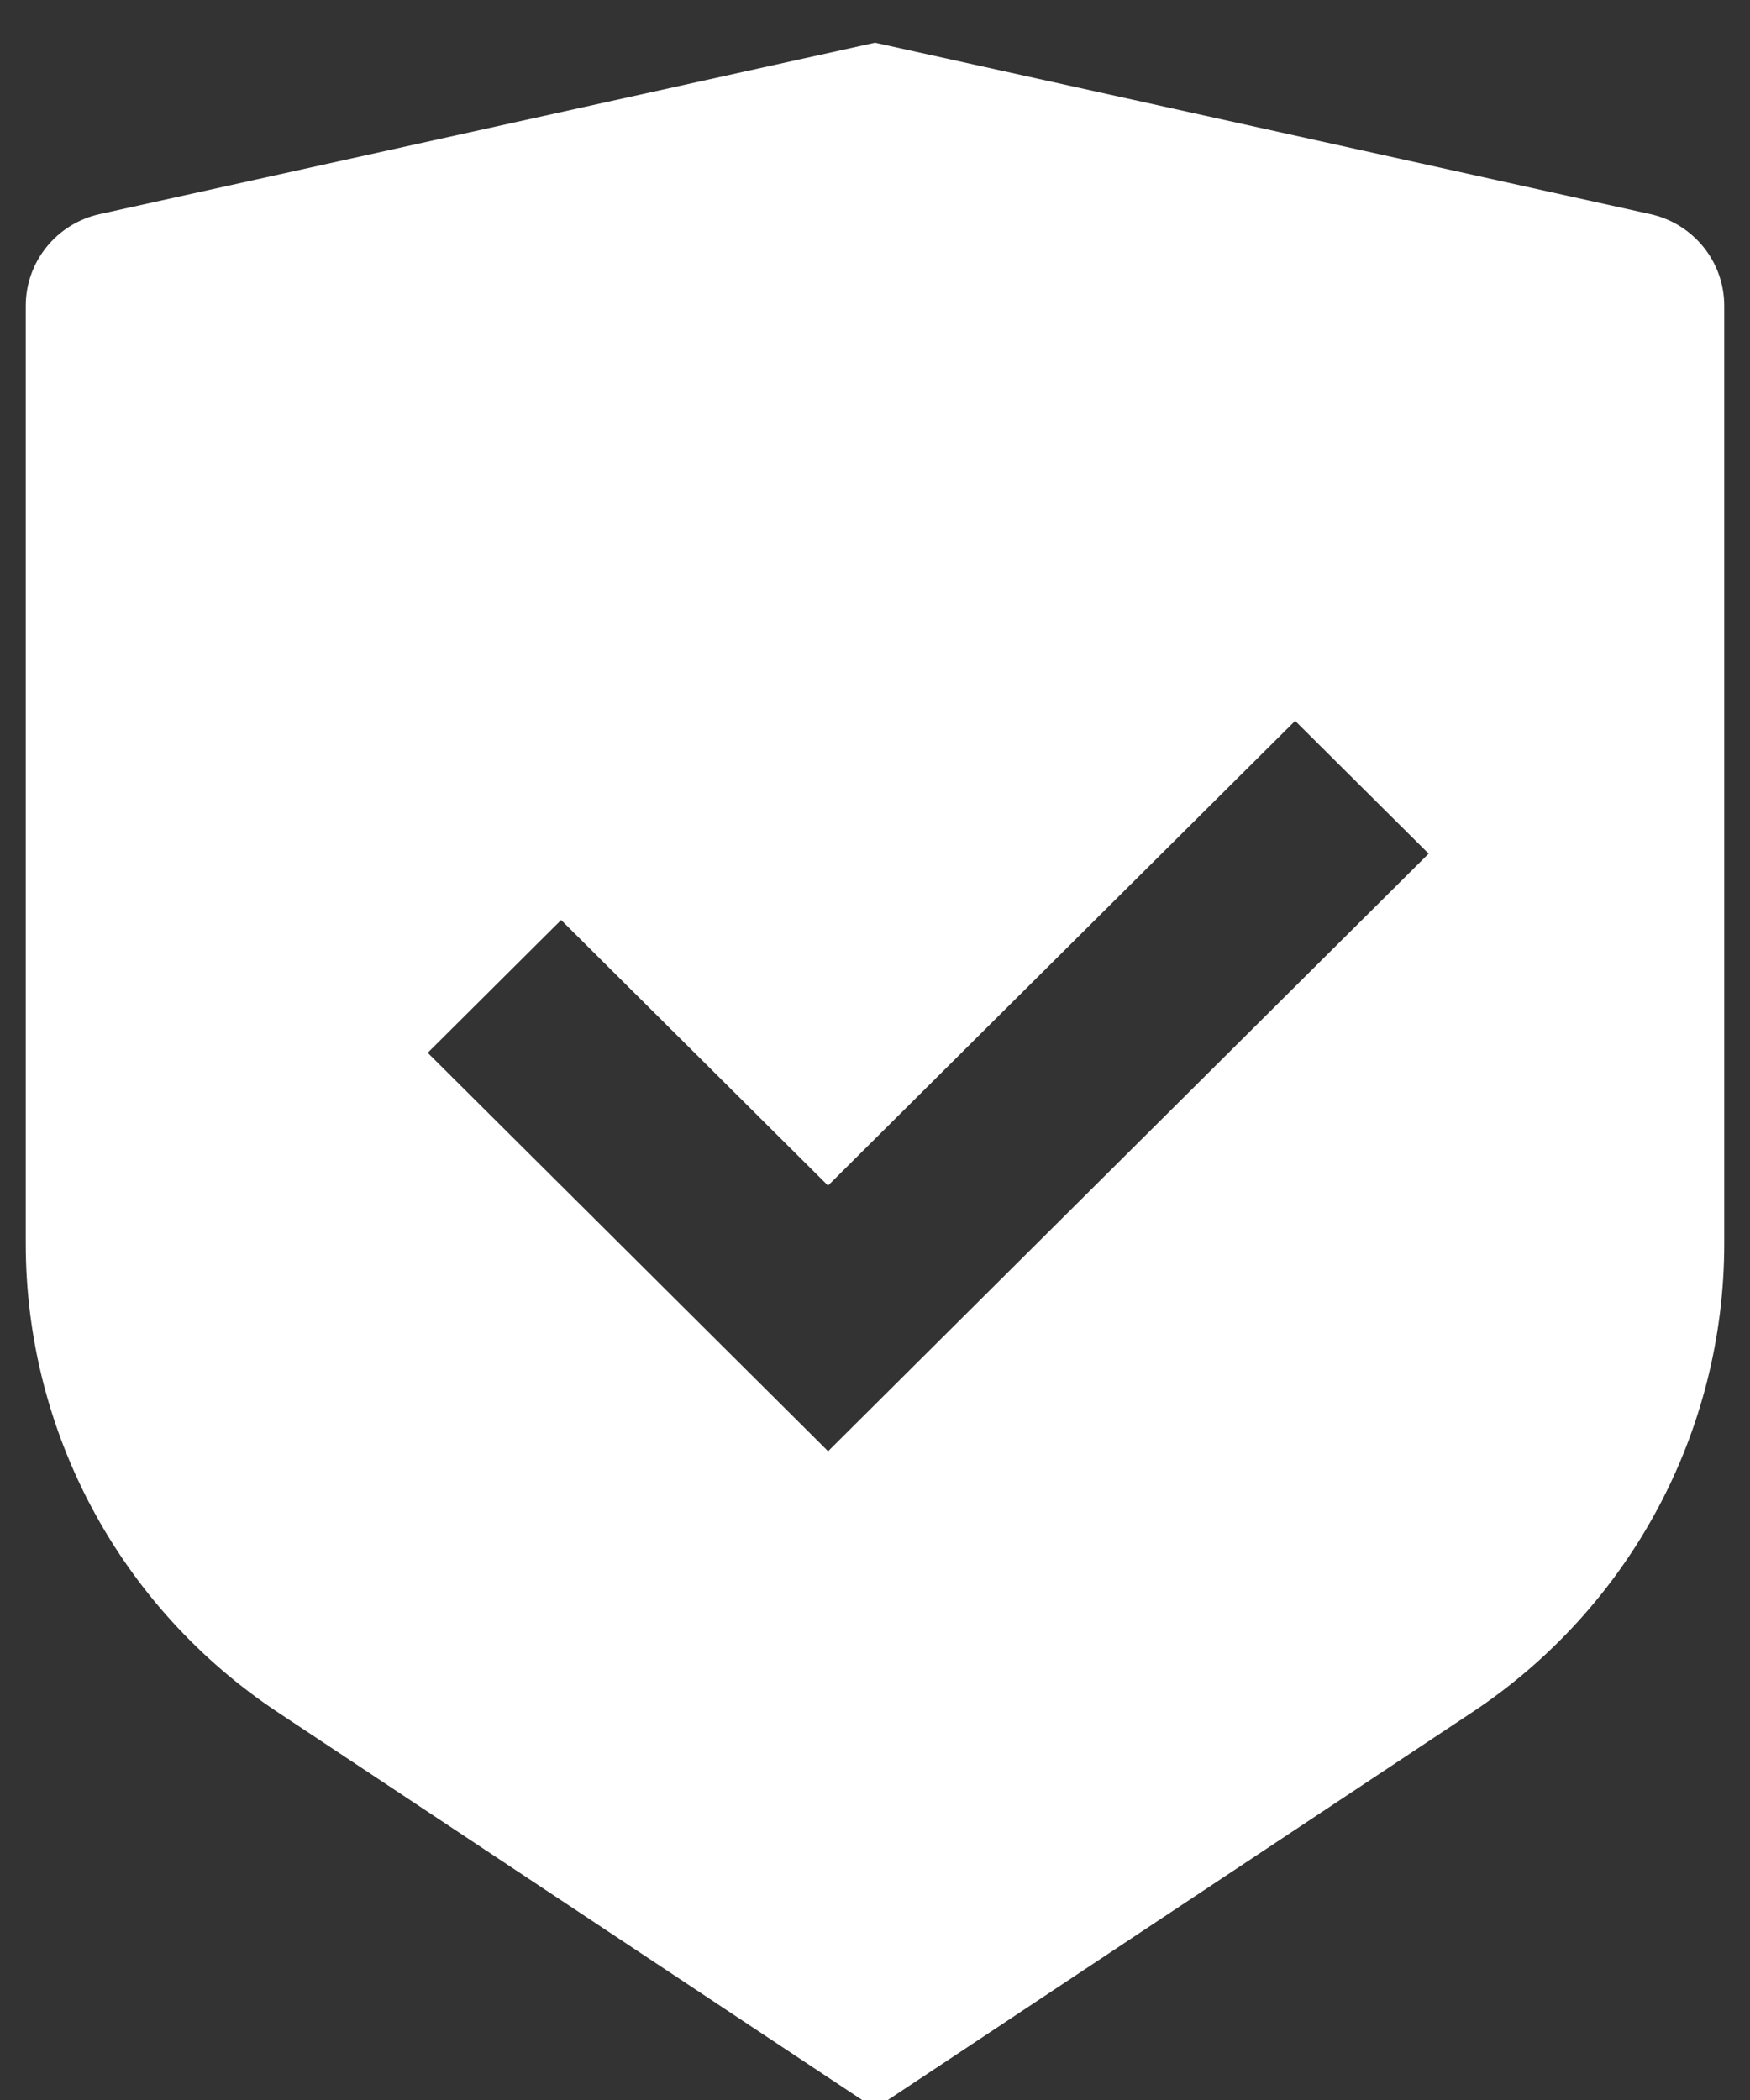 <svg width="25" height="30" viewBox="0 0 25 30" fill="none" xmlns="http://www.w3.org/2000/svg">
<rect x="0" y="0" width="25" height="30" fill="#333333" stroke="none"/>
<g clip-path="url(#clip0_2292_8058)">
<path d="M12.5 0.61L23.577 3.059C24.193 3.196 24.632 3.739 24.632 4.369V17.766C24.632 20.457 23.28 22.971 21.03 24.462L12.5 30.122L3.97 24.462C1.718 22.969 0.368 20.457 0.368 17.767V4.369C0.368 3.739 0.807 3.196 1.423 3.059L12.5 0.61ZM18.502 10.298L11.829 16.937L8.016 13.143L6.11 15.04L11.83 20.732L20.409 12.195L18.502 10.298Z" fill="white"/>
</g>
<defs>
<clipPath id="clip0_2292_8058">
<rect width="25" height="30" fill="white"/>
</clipPath>
</defs>
</svg>
